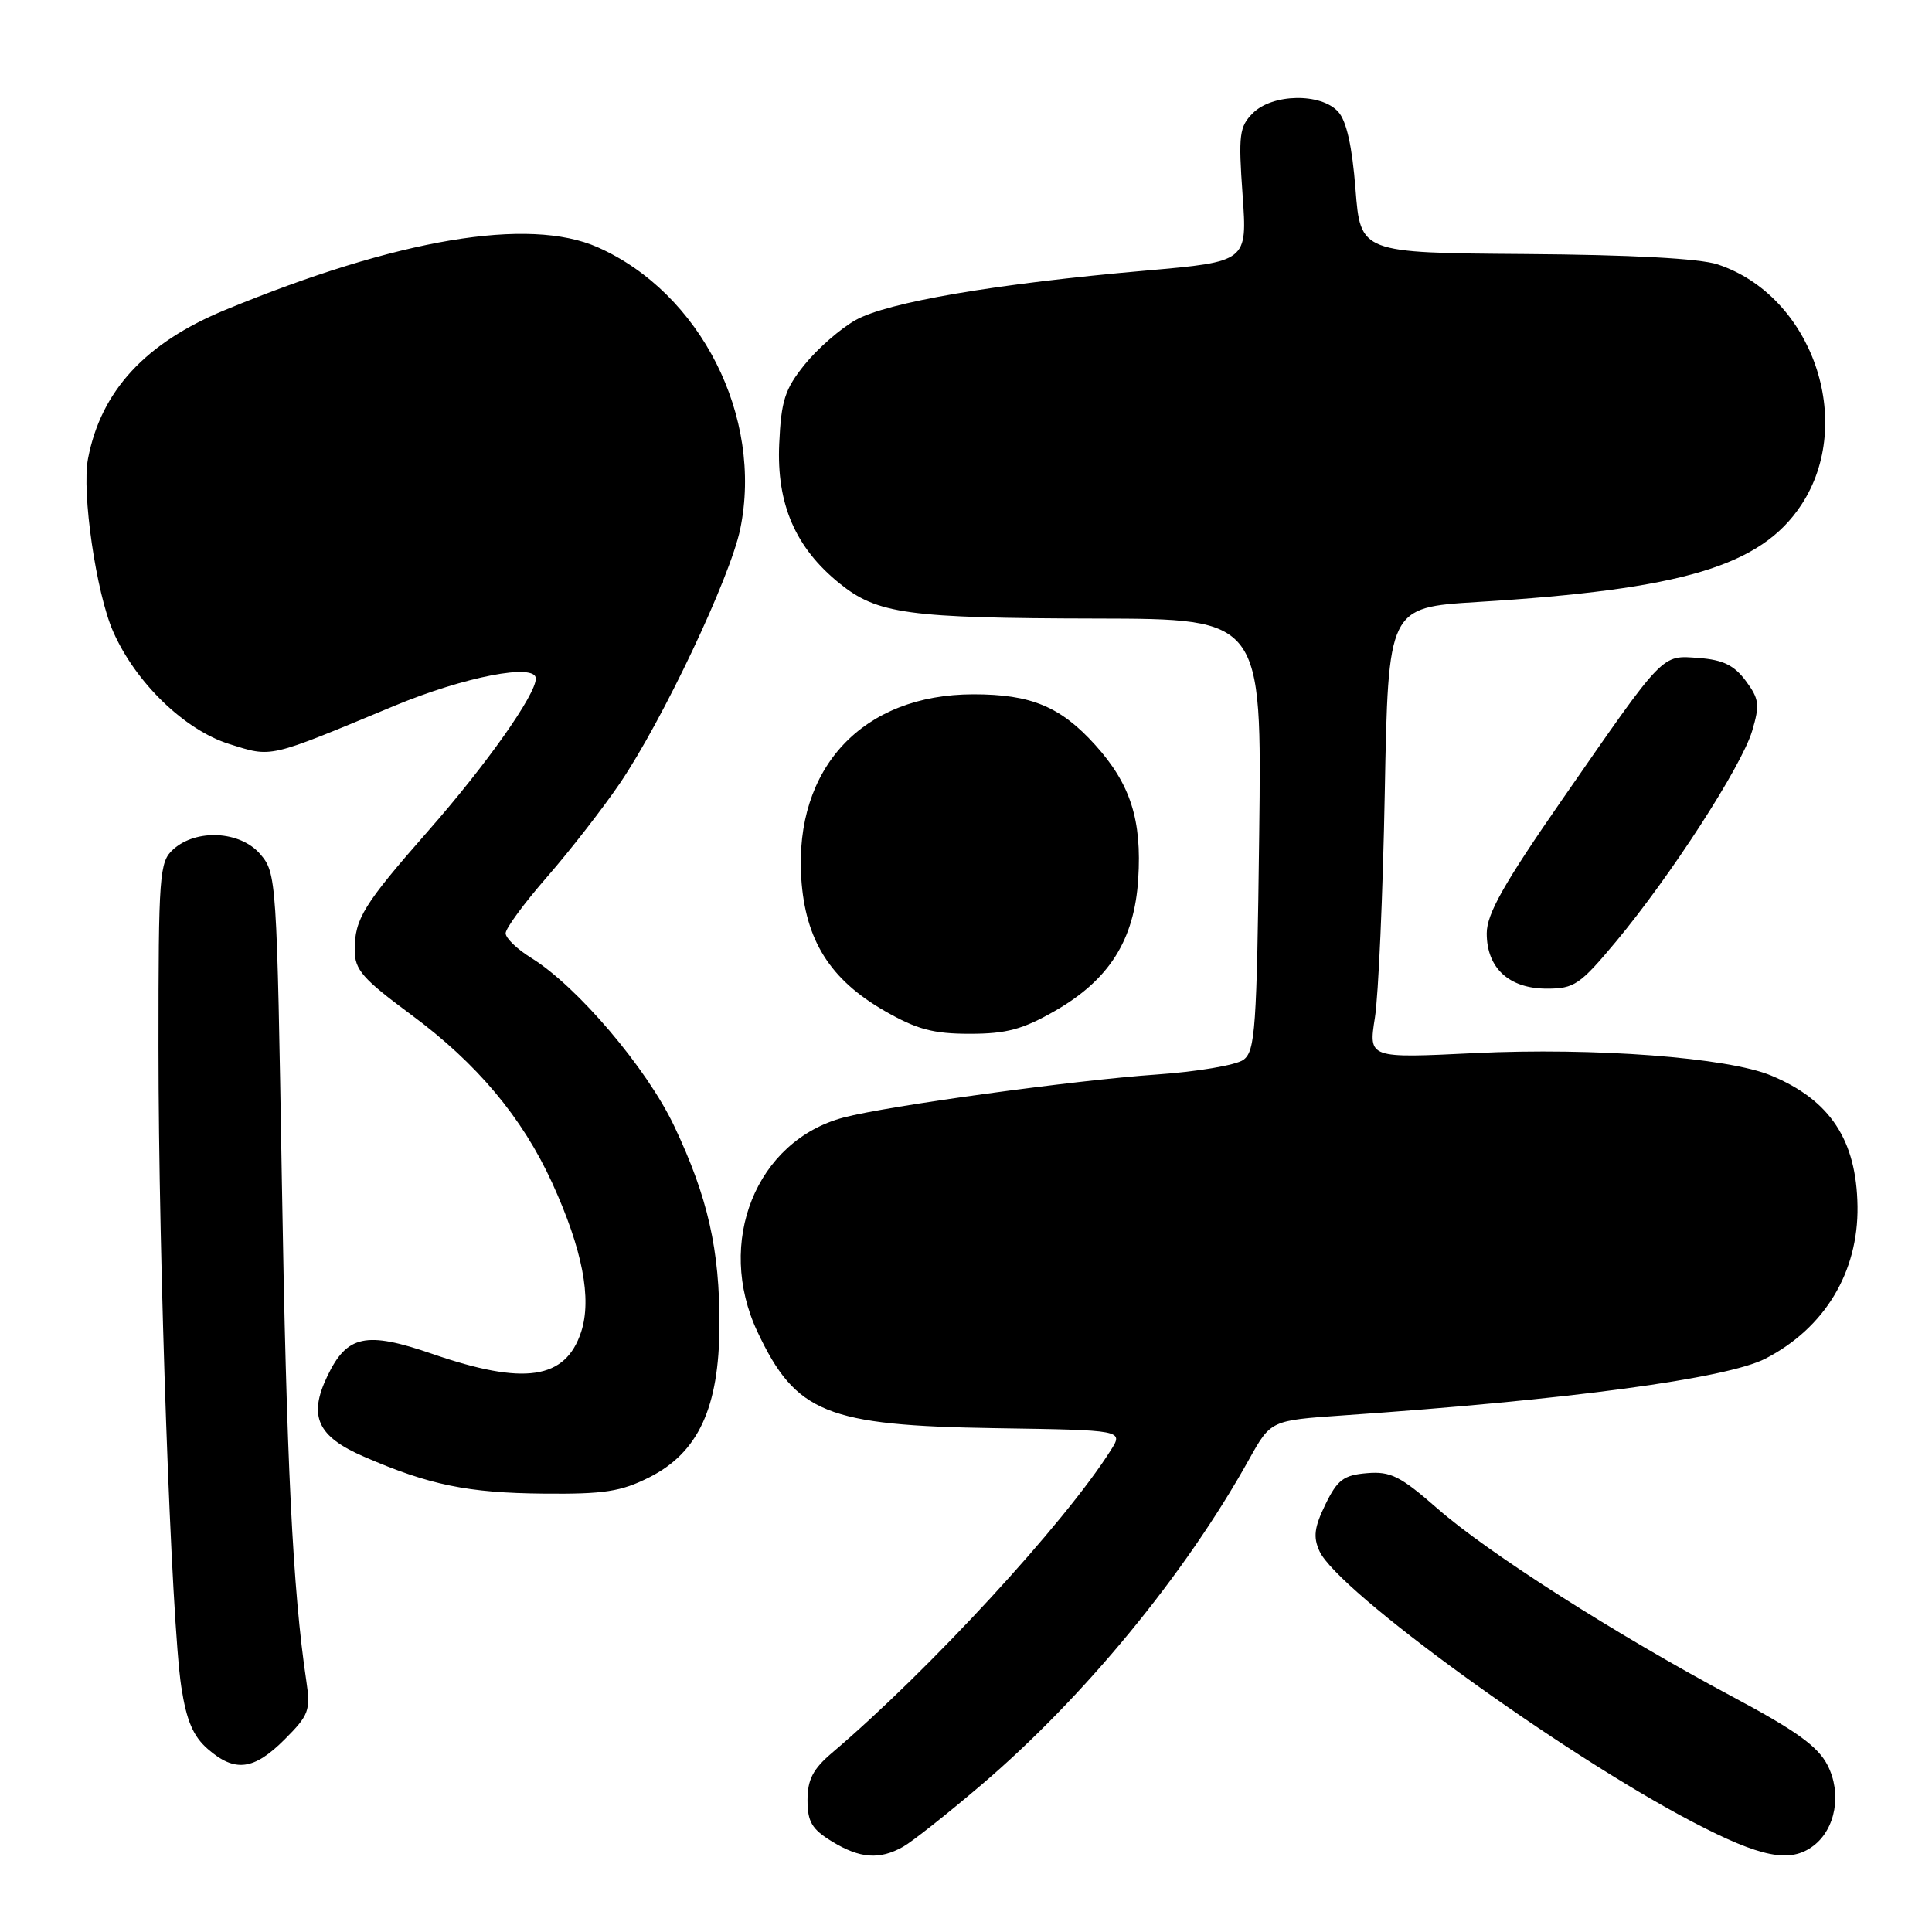 <?xml version="1.0" encoding="UTF-8" standalone="no"?>
<!DOCTYPE svg PUBLIC "-//W3C//DTD SVG 1.1//EN" "http://www.w3.org/Graphics/SVG/1.1/DTD/svg11.dtd" >
<svg xmlns="http://www.w3.org/2000/svg" xmlns:xlink="http://www.w3.org/1999/xlink" version="1.1" viewBox="0 0 256 256">
 <g >
 <path fill="currentColor"
d=" M 119.66 244.71 C 120.85 244.05 125.52 240.35 130.04 236.50 C 143.64 224.90 157.01 208.65 165.52 193.35 C 168.39 188.21 168.39 188.21 177.94 187.55 C 207.85 185.49 228.77 182.67 233.92 180.03 C 241.78 175.98 246.25 168.58 246.13 159.84 C 246.00 151.07 242.52 145.78 234.70 142.52 C 228.96 140.12 211.25 138.78 195.41 139.54 C 181.33 140.23 181.33 140.23 182.18 134.86 C 182.65 131.91 183.24 118.47 183.49 105.00 C 183.95 80.50 183.95 80.50 195.72 79.77 C 222.99 78.10 233.32 75.00 238.67 66.92 C 245.94 55.93 240.11 39.16 227.58 35.03 C 225.22 34.25 216.10 33.76 202.08 33.66 C 180.27 33.50 180.27 33.50 179.61 25.06 C 179.17 19.39 178.42 16.02 177.32 14.81 C 175.05 12.29 168.60 12.40 166.01 14.99 C 164.22 16.78 164.08 17.85 164.65 25.83 C 165.28 34.67 165.28 34.67 151.89 35.85 C 131.95 37.59 117.55 40.05 113.36 42.42 C 111.34 43.56 108.31 46.21 106.62 48.31 C 104.00 51.56 103.51 53.08 103.25 58.81 C 102.89 66.78 105.39 72.57 111.23 77.29 C 116.25 81.36 120.26 81.91 145.35 81.96 C 167.20 82.00 167.20 82.00 166.85 110.58 C 166.53 136.33 166.33 139.29 164.76 140.43 C 163.81 141.13 158.63 142.01 153.26 142.38 C 142.45 143.12 117.57 146.54 111.80 148.07 C 100.18 151.15 94.77 164.61 100.38 176.50 C 105.45 187.25 109.51 188.89 131.87 189.24 C 148.87 189.50 148.87 189.50 147.18 192.17 C 141.08 201.83 123.08 221.37 110.25 232.26 C 107.73 234.40 107.00 235.80 107.00 238.52 C 107.00 241.41 107.58 242.38 110.25 244.01 C 113.95 246.27 116.55 246.46 119.66 244.71 Z  M 240.29 244.58 C 243.24 242.34 244.07 237.63 242.16 233.90 C 240.88 231.40 238.01 229.33 229.52 224.80 C 214.11 216.57 197.22 205.80 190.48 199.90 C 185.55 195.58 184.26 194.94 181.13 195.20 C 178.04 195.46 177.22 196.07 175.63 199.33 C 174.15 202.37 173.98 203.66 174.84 205.54 C 177.24 210.82 206.83 232.29 224.27 241.41 C 233.34 246.15 237.21 246.92 240.29 244.58 Z  M 37.71 230.49 C 40.94 227.26 41.17 226.63 40.59 222.74 C 38.79 210.71 37.96 193.70 37.35 156.62 C 36.68 116.36 36.64 115.69 34.47 113.16 C 31.82 110.09 26.00 109.79 22.94 112.56 C 21.12 114.20 21.00 115.85 21.00 138.74 C 21.00 167.23 22.70 214.84 24.02 223.50 C 24.71 228.00 25.59 230.06 27.53 231.75 C 31.12 234.88 33.63 234.57 37.71 230.49 Z  M 86.04 195.75 C 92.53 192.48 95.29 186.51 95.33 175.66 C 95.37 165.59 93.80 158.65 89.35 149.24 C 85.72 141.56 76.50 130.71 70.41 126.94 C 68.53 125.78 67.00 124.31 67.00 123.66 C 67.00 123.01 69.49 119.63 72.53 116.15 C 75.57 112.66 79.88 107.11 82.12 103.82 C 87.79 95.48 96.74 76.57 98.08 70.12 C 101.16 55.26 92.84 38.80 79.19 32.76 C 70.05 28.72 52.72 31.63 29.86 41.06 C 19.25 45.43 13.37 51.81 11.66 60.79 C 10.81 65.27 12.74 78.56 14.99 83.68 C 17.96 90.44 24.45 96.72 30.36 98.58 C 36.12 100.38 35.34 100.56 52.22 93.54 C 61.55 89.66 71.00 87.83 71.00 89.91 C 71.00 92.04 64.45 101.32 56.79 110.04 C 48.15 119.88 47.00 121.75 47.00 125.89 C 47.00 128.50 48.04 129.69 54.46 134.44 C 63.20 140.90 69.19 148.05 73.17 156.75 C 77.18 165.55 78.45 172.09 77.00 176.50 C 74.92 182.80 69.47 183.60 57.29 179.40 C 48.49 176.36 45.97 176.90 43.36 182.38 C 40.83 187.67 42.06 190.35 48.24 193.02 C 56.87 196.77 61.99 197.82 72.04 197.91 C 80.05 197.99 82.29 197.64 86.04 195.75 Z  M 139.75 133.97 C 146.98 129.83 150.31 124.57 150.82 116.48 C 151.32 108.65 149.79 103.88 145.13 98.72 C 140.54 93.63 136.63 92.00 129.00 92.00 C 114.34 92.00 105.24 101.70 106.17 116.34 C 106.70 124.58 109.98 129.80 117.25 133.97 C 121.49 136.40 123.66 136.98 128.50 136.98 C 133.34 136.98 135.51 136.40 139.75 133.97 Z  M 214.14 124.75 C 221.40 116.03 230.74 101.58 232.16 96.88 C 233.20 93.38 233.11 92.62 231.32 90.21 C 229.79 88.15 228.30 87.43 225.13 87.19 C 220.11 86.82 220.65 86.26 207.01 105.93 C 199.24 117.13 197.00 121.11 197.00 123.68 C 197.00 128.28 199.96 131.00 204.96 131.00 C 208.60 131.00 209.35 130.49 214.14 124.75 Z "/>
</g>
</svg>